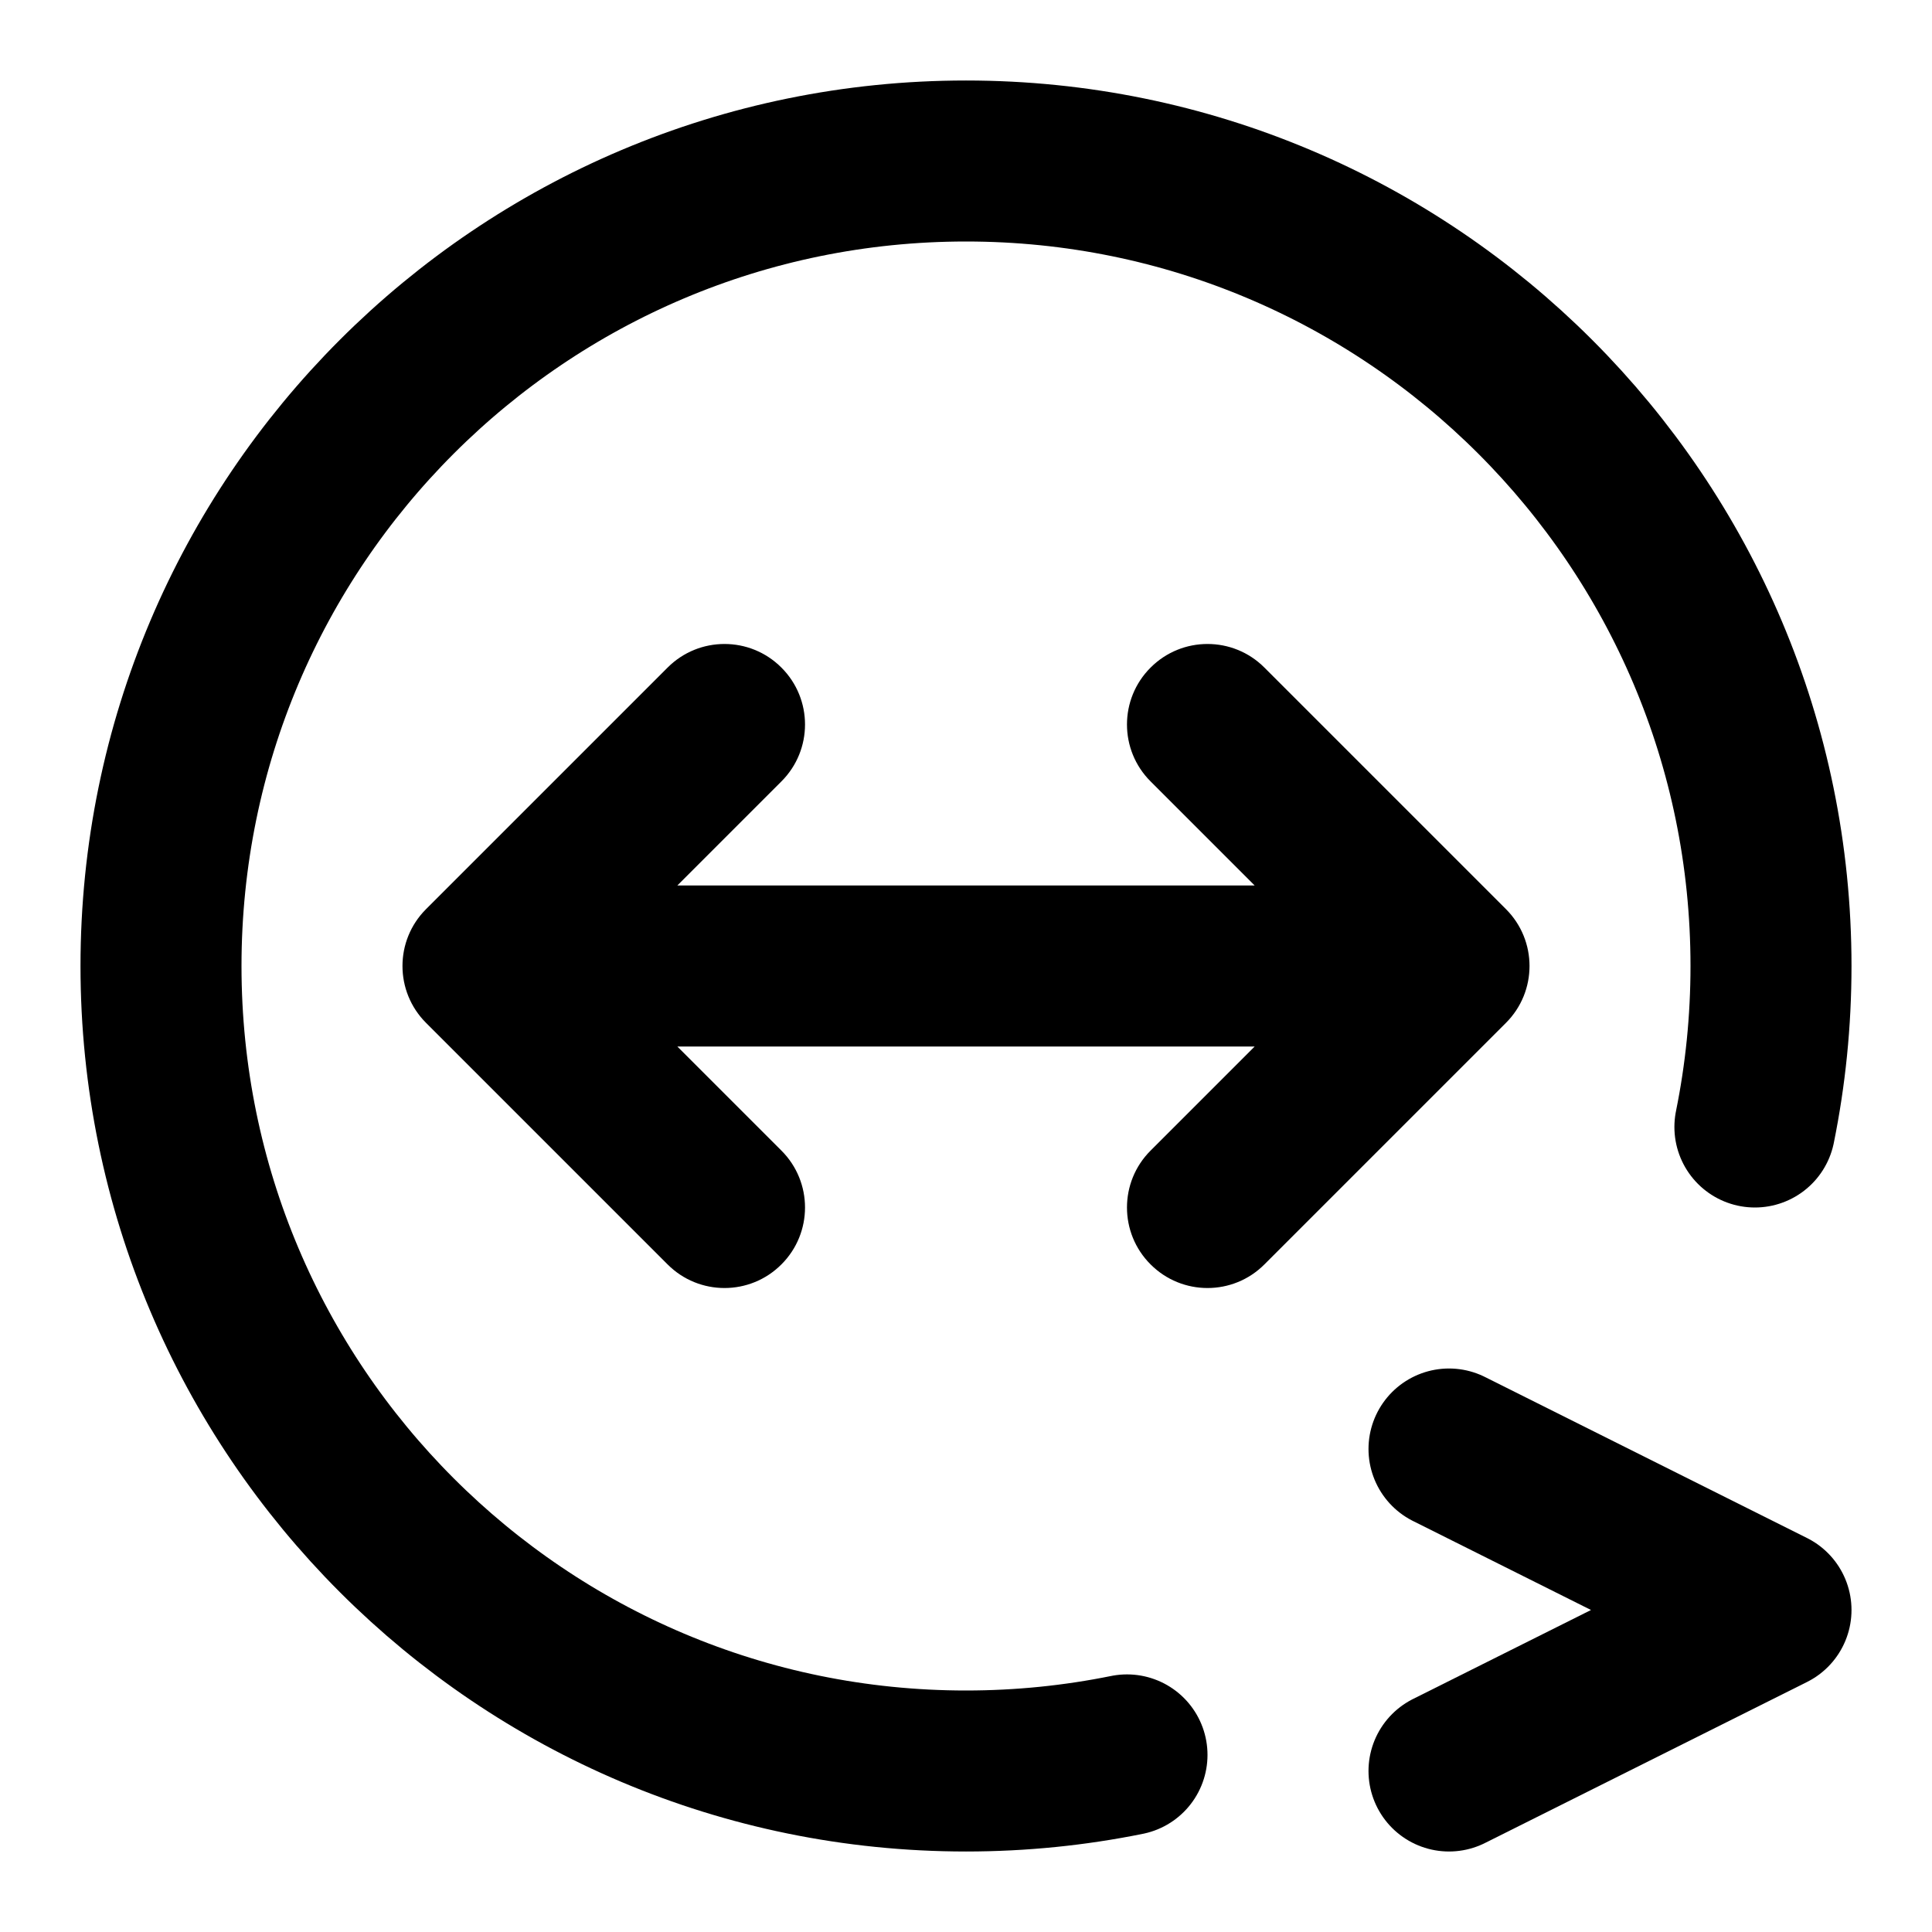 <svg width="24" height="24" viewBox="0 0 24 24" fill="none" xmlns="http://www.w3.org/2000/svg">
<path d="M21.8 14C21.931 13.354 22 12.685 22 12C22 6.477 17.523 2 12 2C6.477 2 2 6.477 2 12C2 17.523 6.477 22 12 22C12.685 22 13.354 21.931 14 21.8" stroke="black" stroke-width="2" stroke-linecap="round" stroke-linejoin="round"/>
<path d="M6 12L5.293 11.293C4.902 11.683 4.902 12.317 5.293 12.707L6 12ZM18 12L18.707 12.707C19.098 12.317 19.098 11.683 18.707 11.293L18 12ZM15.707 8.293C15.317 7.902 14.683 7.902 14.293 8.293C13.902 8.683 13.902 9.317 14.293 9.707L15.707 8.293ZM14.293 14.293C13.902 14.683 13.902 15.317 14.293 15.707C14.683 16.098 15.317 16.098 15.707 15.707L14.293 14.293ZM9.707 9.707C10.098 9.317 10.098 8.683 9.707 8.293C9.317 7.902 8.683 7.902 8.293 8.293L9.707 9.707ZM8.293 15.707C8.683 16.098 9.317 16.098 9.707 15.707C10.098 15.317 10.098 14.683 9.707 14.293L8.293 15.707ZM6 13H18V11H6V13ZM18.707 11.293L15.707 8.293L14.293 9.707L17.293 12.707L18.707 11.293ZM17.293 11.293L14.293 14.293L15.707 15.707L18.707 12.707L17.293 11.293ZM6.707 12.707L9.707 9.707L8.293 8.293L5.293 11.293L6.707 12.707ZM5.293 12.707L8.293 15.707L9.707 14.293L6.707 11.293L5.293 12.707Z" fill="black"/>
<path d="M18 18L22 20L18 22" stroke="black" stroke-width="2" stroke-linecap="round" stroke-linejoin="round"/>
</svg>

